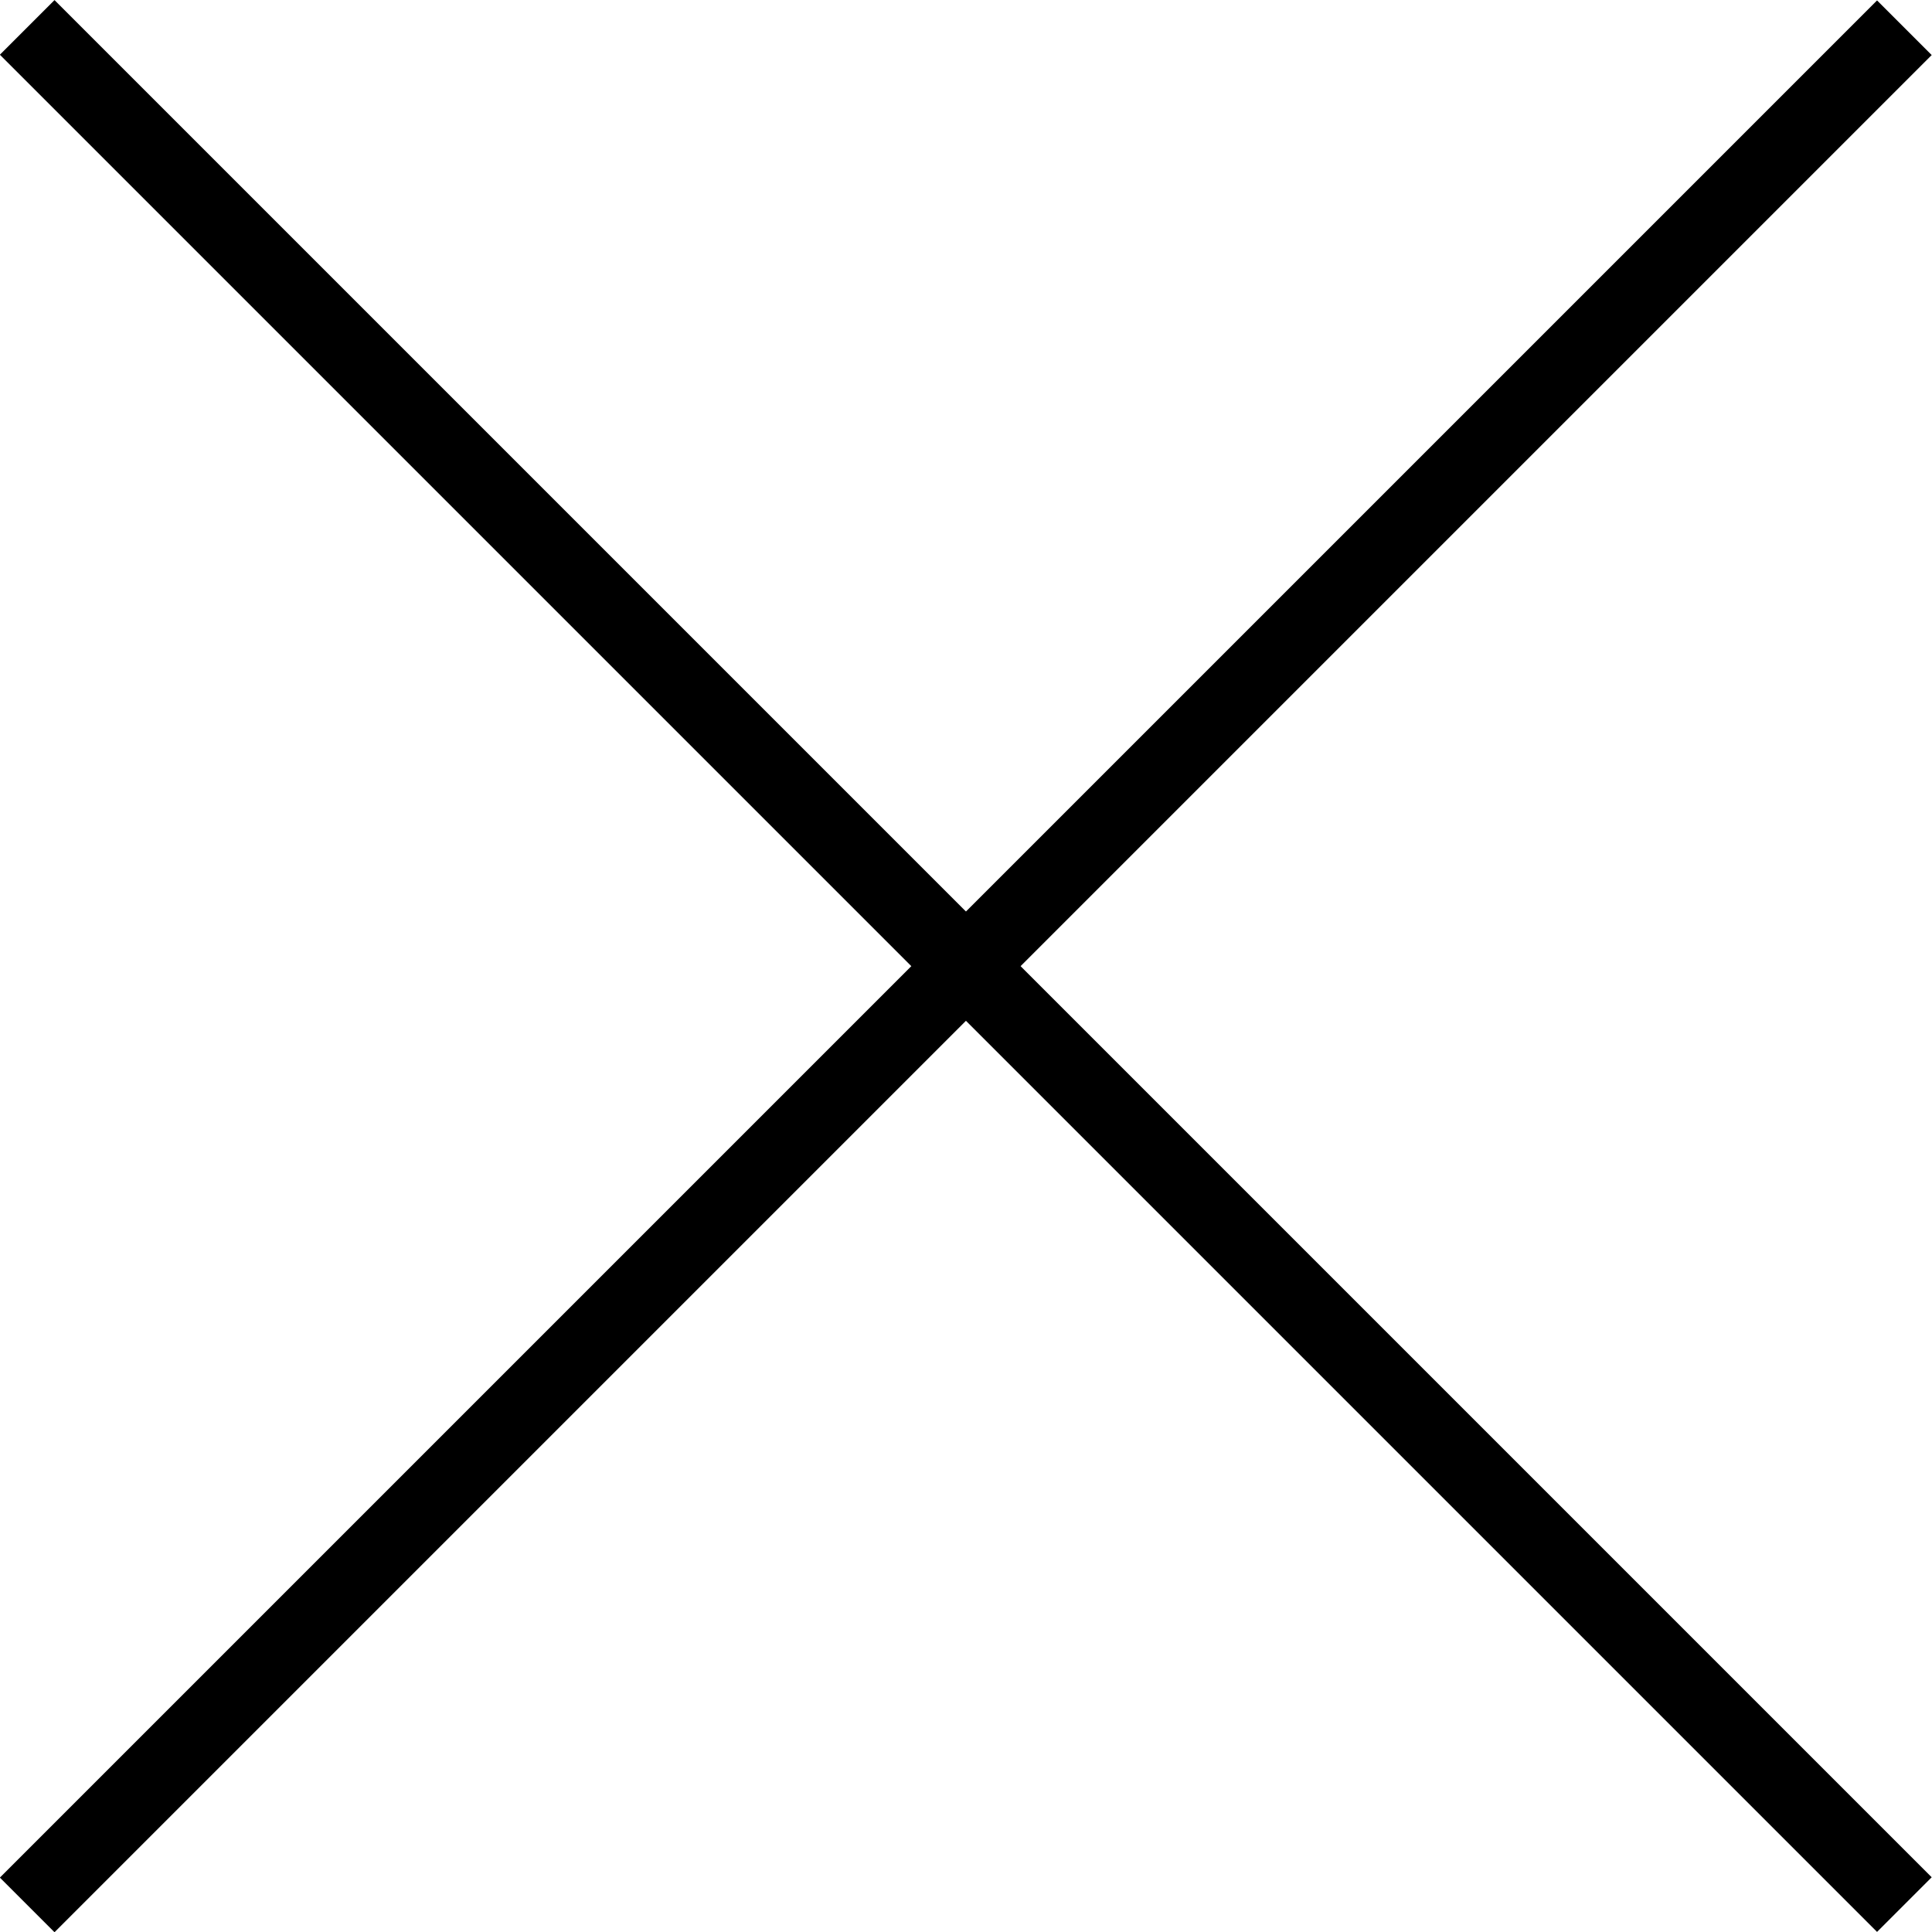 <?xml version="1.0" encoding="utf-8"?>
<!-- Generator: Adobe Illustrator 25.4.1, SVG Export Plug-In . SVG Version: 6.00 Build 0)  -->
<svg version="1.1" id="レイヤー_1" xmlns="http://www.w3.org/2000/svg" xmlns:xlink="http://www.w3.org/1999/xlink" x="0px"
	 y="0px" viewBox="0 0 70 70" style="enable-background:new 0 0 70 70;" xml:space="preserve">
<g>
	<rect x="33.6" y="-13.1" transform="matrix(0.707 -0.707 0.707 0.707 -14.498 35)" width="2.8" height="96.2"/>
	<rect x="-13.1" y="33.6" transform="matrix(0.707 -0.707 0.707 0.707 -14.498 35.012)" width="96.2" height="2.8"/>
</g>
</svg>
